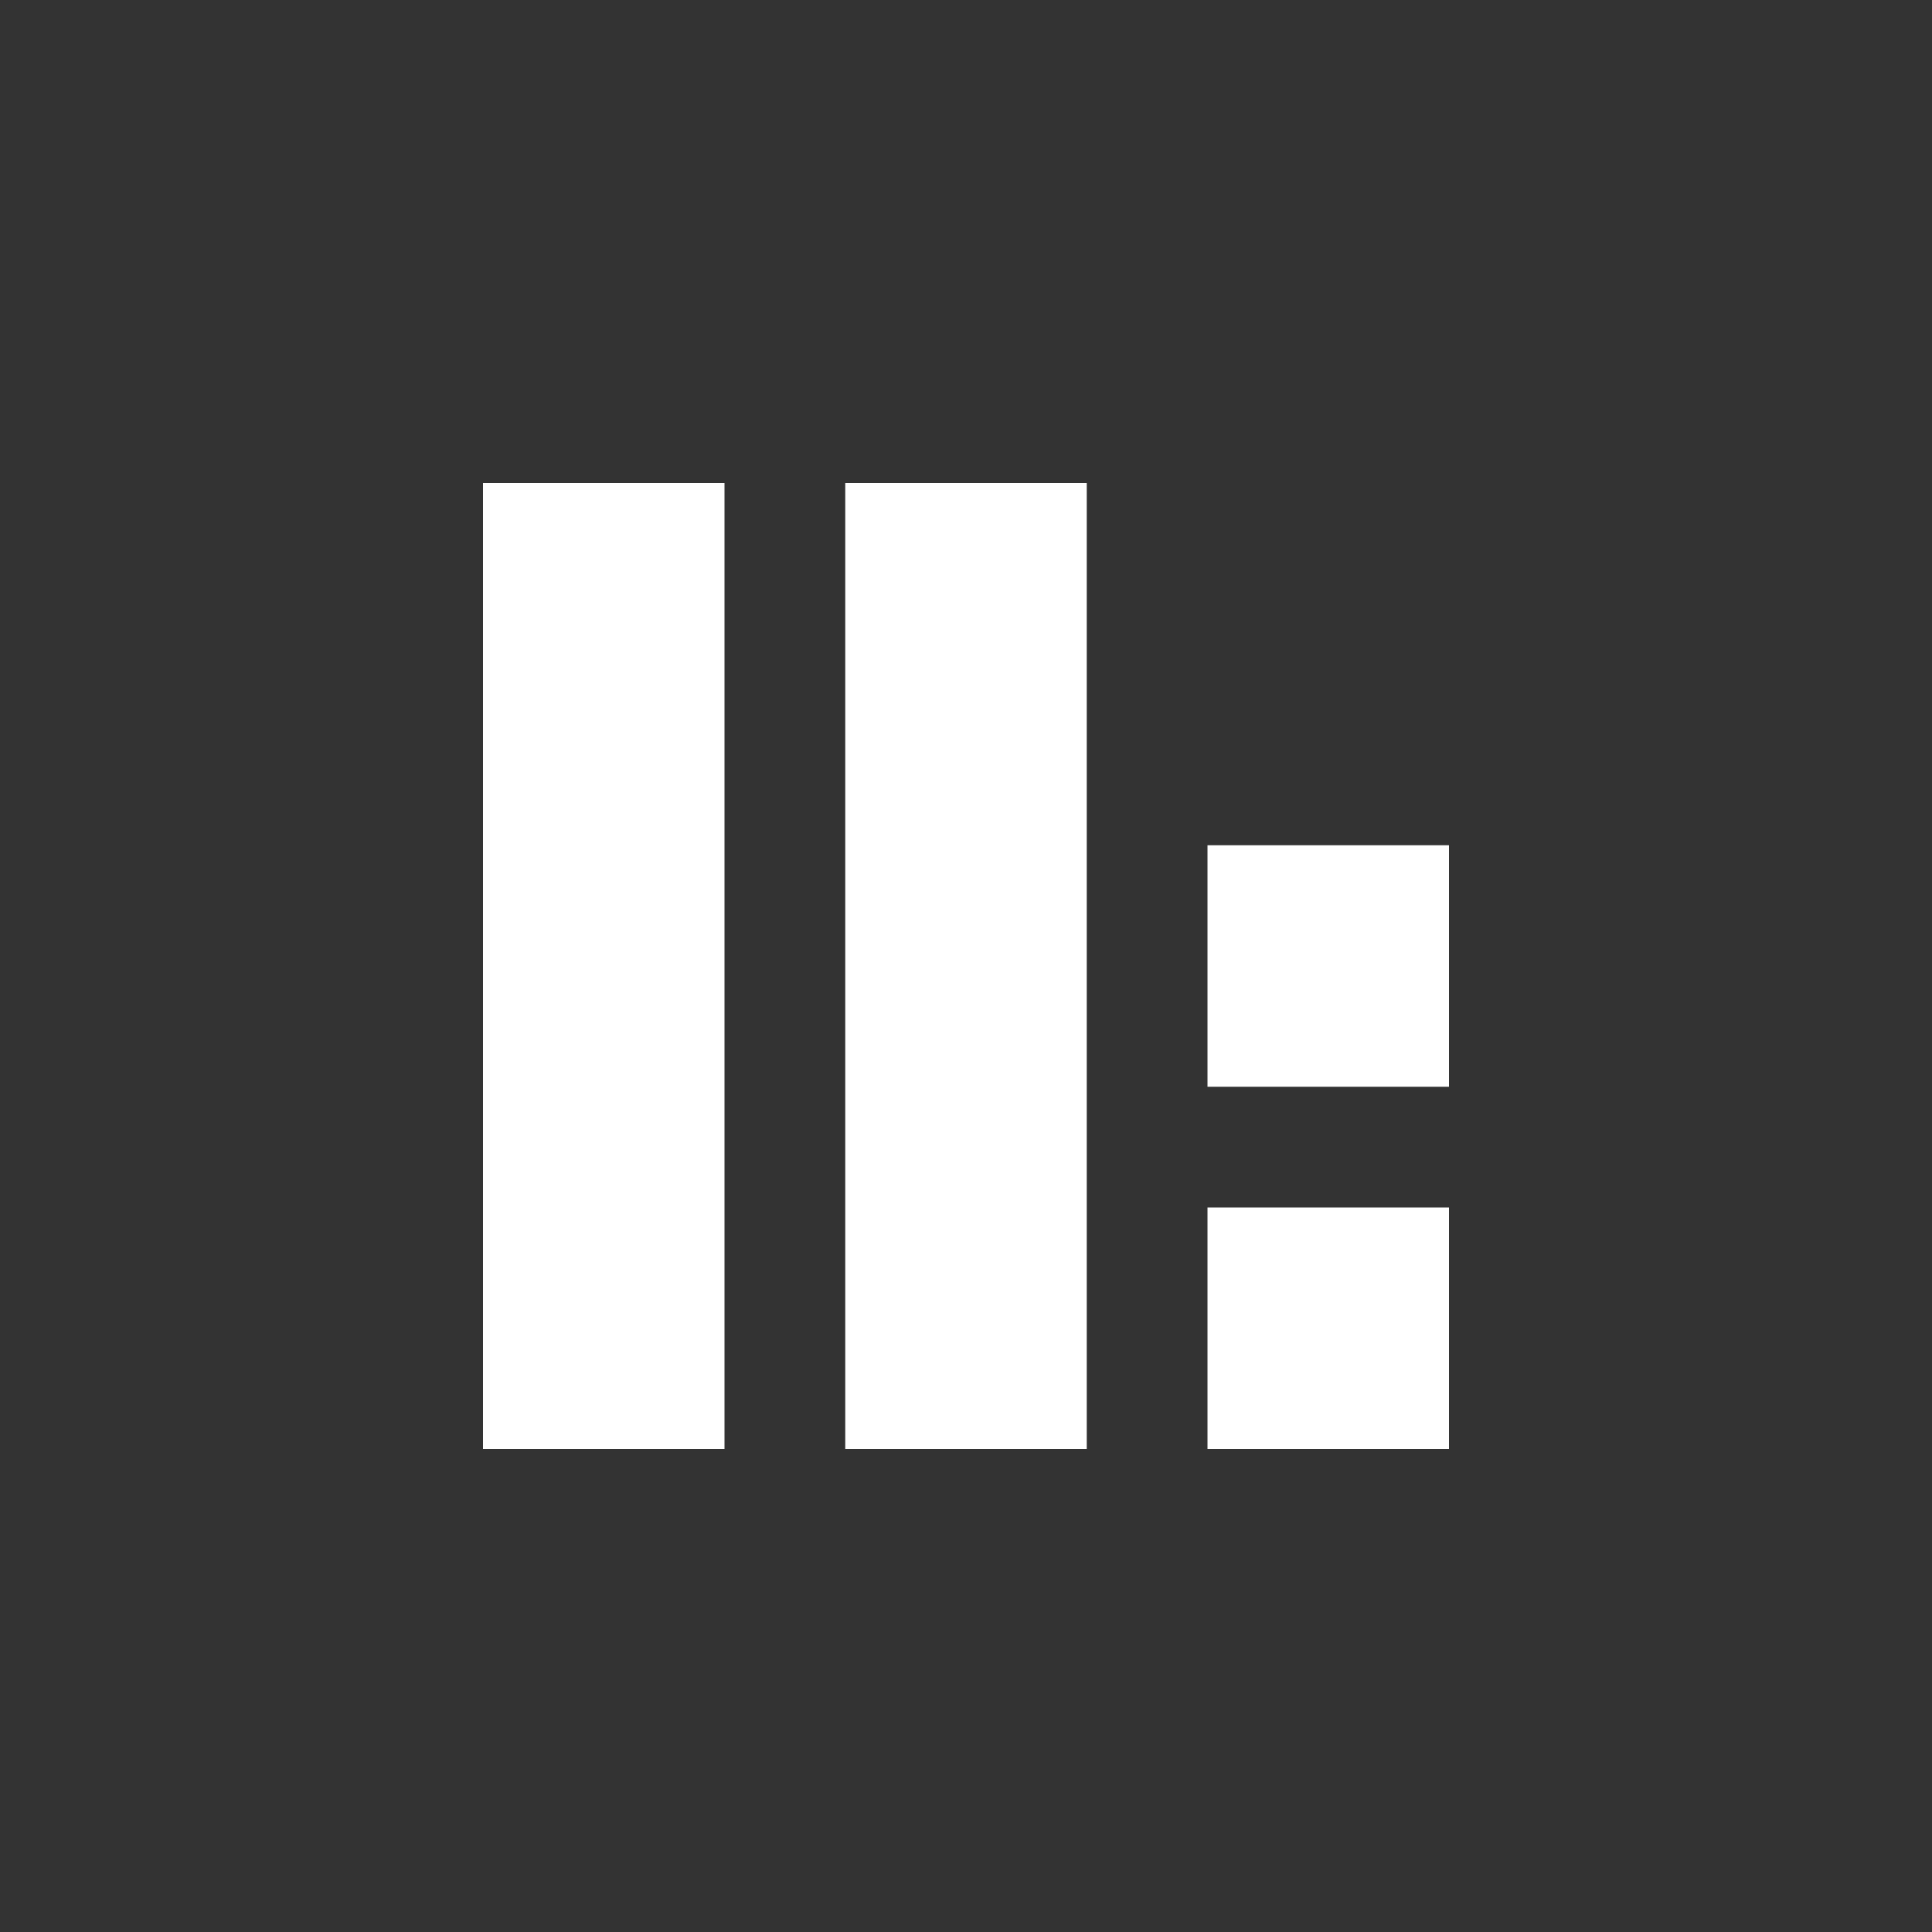 <svg width="32" height="32" viewBox="0 0 32 32" fill="none" xmlns="http://www.w3.org/2000/svg">
<rect x="0" y="0" width="32" height="32" fill="#333333" stroke="none"/>
<rect x="8" y="8" width="4" height="16" fill="white"/>
<rect x="14" y="8" width="4" height="16" fill="white"/>
<rect x="20" y="20" width="4" height="4" fill="white"/>
<rect x="20" y="14" width="4" height="4" fill="white"/>
</svg>
